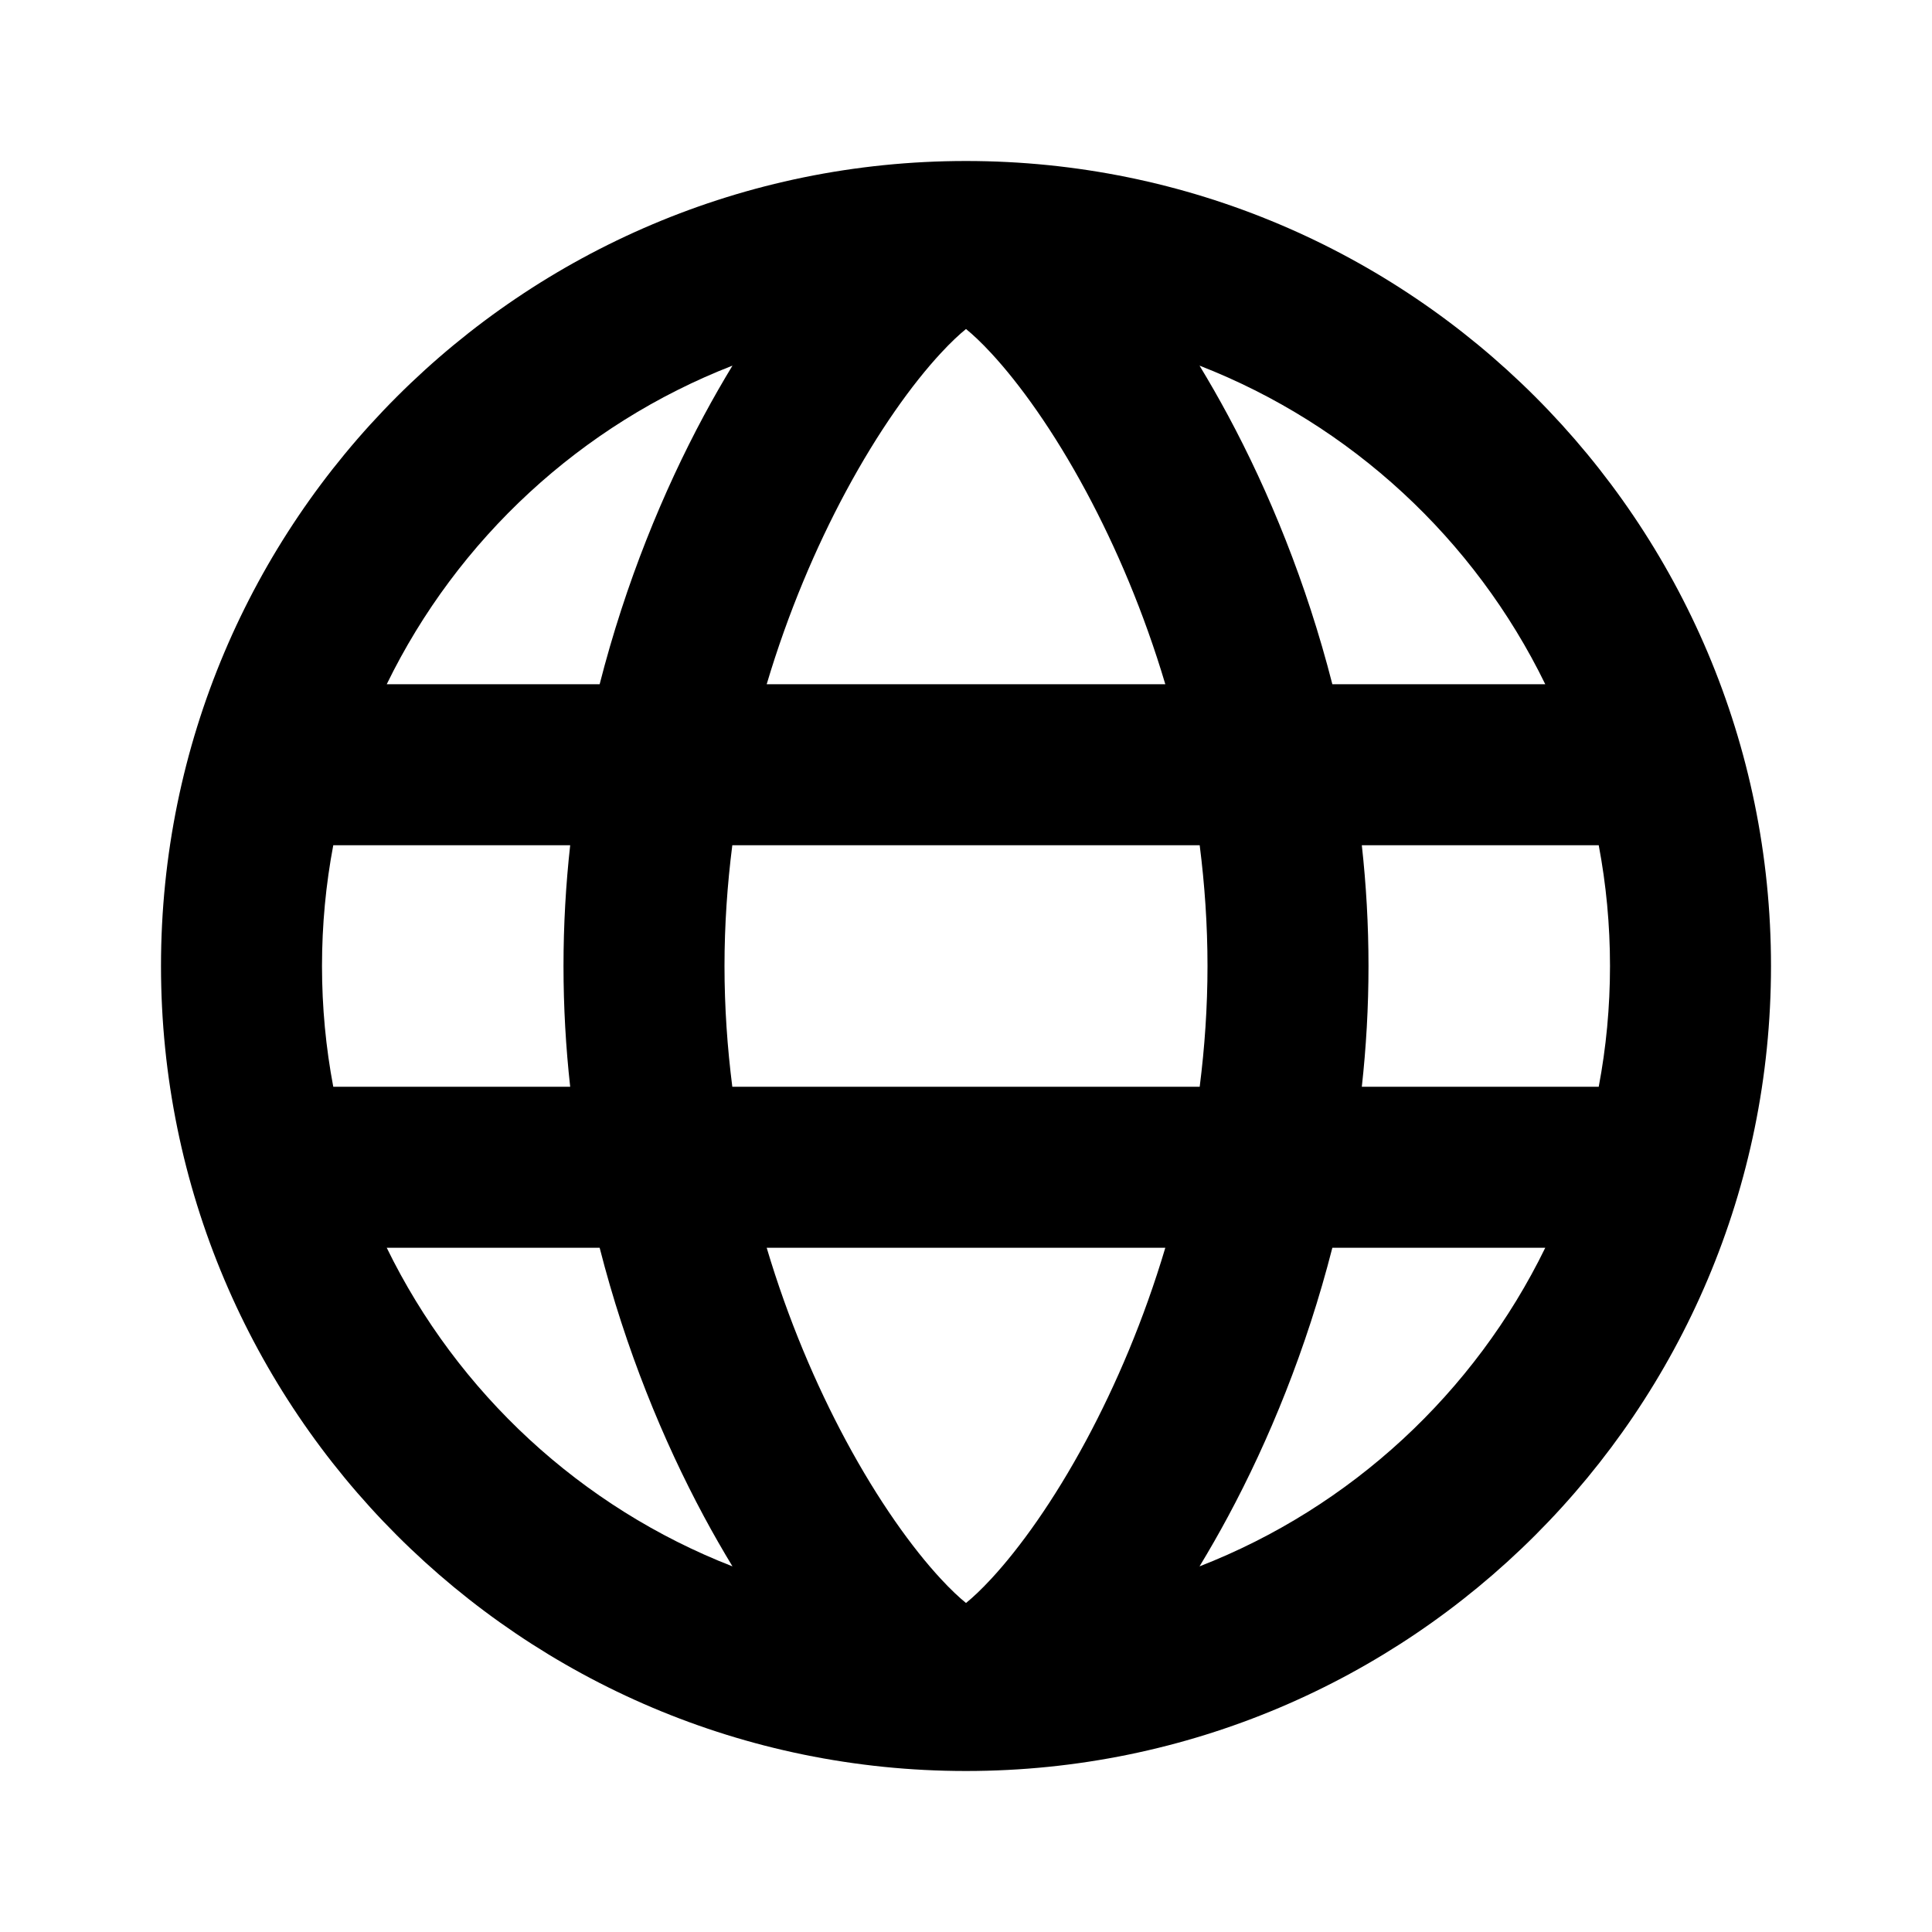 <svg width="24" height="24" viewBox="0 0 24 24" fill="none" xmlns="http://www.w3.org/2000/svg">
<path fill-rule="evenodd" clip-rule="evenodd" d="M12 2C6.477 2 2 6.477 2 12C2 17.522 6.476 21.999 11.998 22H12.002C17.524 21.999 22 17.522 22 12C22 6.477 17.523 2 12 2ZM4.14 10.5C4.048 10.986 4 11.487 4 12C4 12.513 4.048 13.014 4.14 13.5H7.083C7.029 13.012 7 12.511 7 12C7 11.489 7.029 10.988 7.083 10.5H4.14ZM4.804 8.5H7.449C7.772 7.236 8.239 6.103 8.744 5.163C8.86 4.947 8.979 4.74 9.099 4.542C7.218 5.274 5.683 6.697 4.804 8.5ZM9.097 10.5C9.035 10.987 9 11.489 9 12C9 12.511 9.035 13.013 9.097 13.5H14.903C14.965 13.013 15 12.511 15 12C15 11.489 14.965 10.987 14.903 10.5H9.097ZM14.476 8.5H9.524C9.79 7.607 10.136 6.798 10.506 6.109C10.912 5.353 11.334 4.768 11.687 4.387C11.81 4.254 11.915 4.156 12 4.087C12.085 4.156 12.19 4.254 12.313 4.387C12.666 4.768 13.088 5.353 13.494 6.109C13.864 6.798 14.21 7.607 14.476 8.5ZM16.917 10.5C16.971 10.988 17 11.489 17 12C17 12.511 16.971 13.012 16.917 13.5H19.86C19.952 13.014 20 12.513 20 12C20 11.487 19.952 10.986 19.86 10.5H16.917ZM19.196 8.5H16.551C16.228 7.236 15.761 6.103 15.256 5.163C15.14 4.947 15.021 4.74 14.901 4.542C16.782 5.274 18.317 6.697 19.196 8.5ZM9.099 19.458C7.218 18.726 5.683 17.302 4.804 15.5H7.449C7.772 16.764 8.239 17.897 8.744 18.837C8.86 19.053 8.979 19.26 9.099 19.458ZM10.506 17.891C10.136 17.202 9.79 16.393 9.524 15.5H14.476C14.21 16.393 13.864 17.202 13.494 17.891C13.088 18.647 12.666 19.232 12.313 19.613C12.19 19.746 12.085 19.844 12 19.913C11.915 19.844 11.81 19.746 11.687 19.613C11.334 19.232 10.912 18.647 10.506 17.891ZM15.256 18.837C15.761 17.897 16.228 16.764 16.551 15.5H19.196C18.317 17.302 16.782 18.726 14.901 19.458C15.021 19.26 15.14 19.053 15.256 18.837Z" fill="black"/>
</svg>
